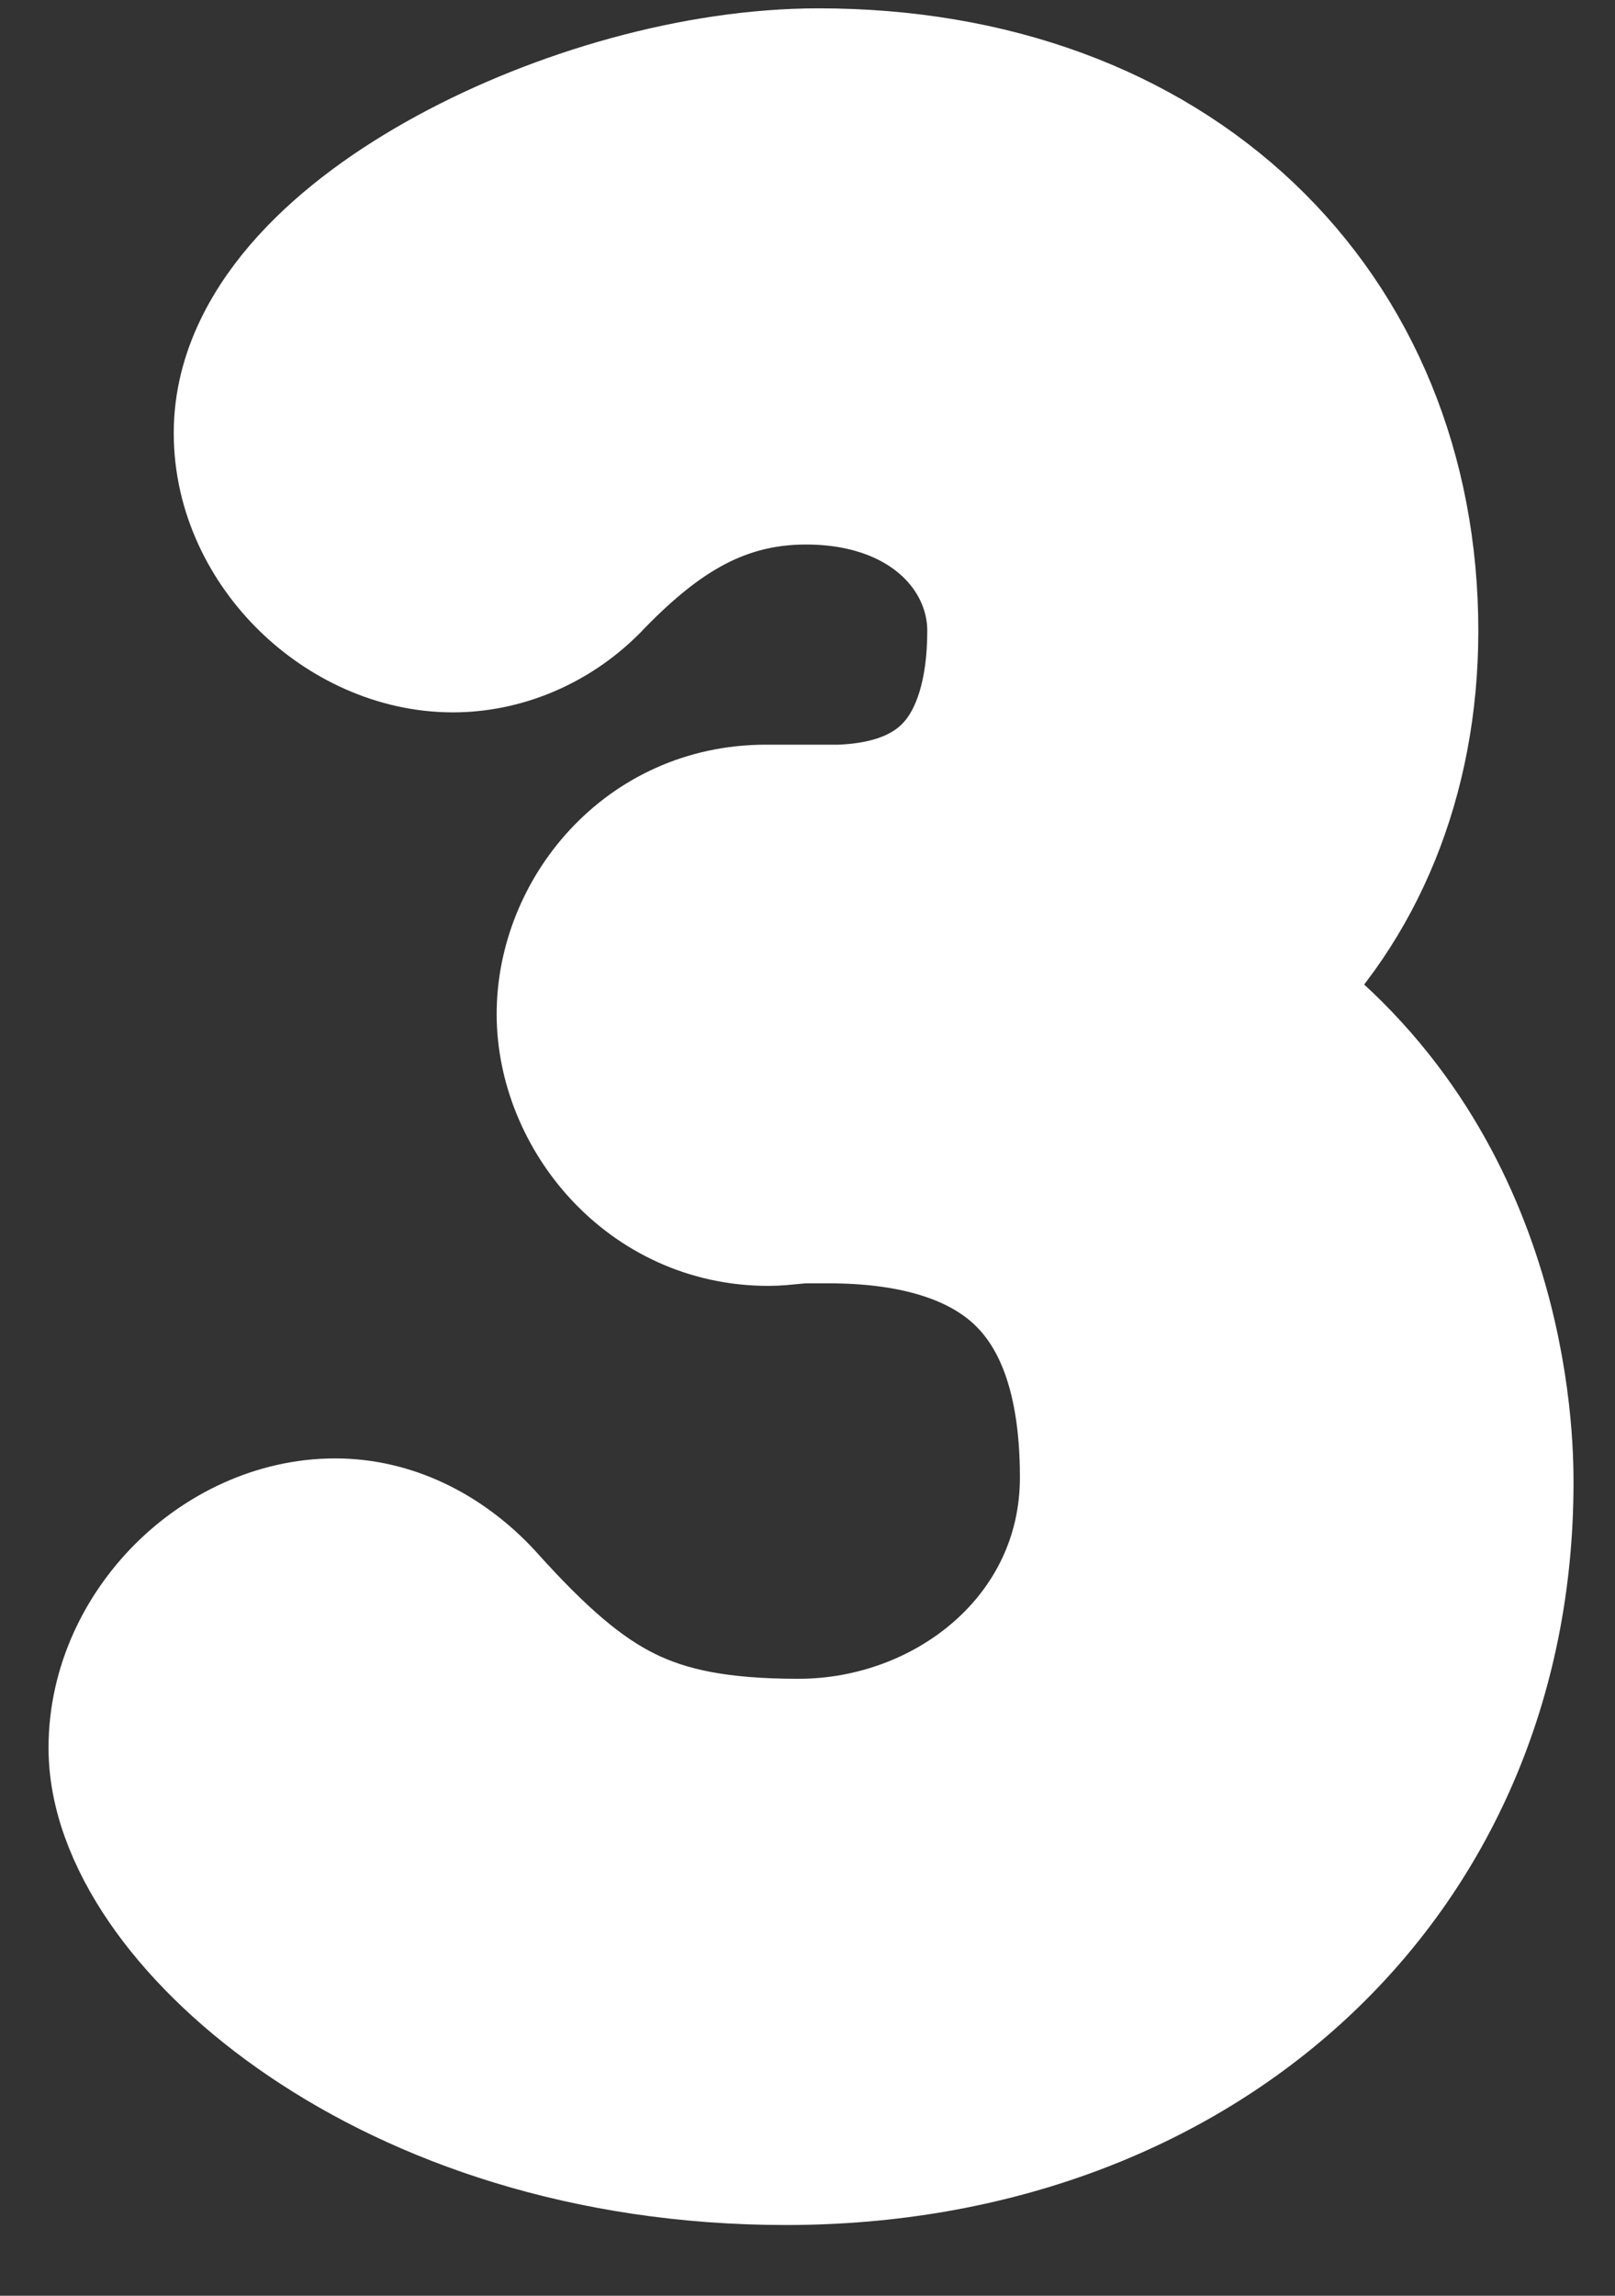 <svg width="19" height="27" viewBox="0 0 19 27" fill="none" xmlns="http://www.w3.org/2000/svg">
<rect x="0" y="0" width="19" height="27" fill="#333333" stroke="none"/>
<path d="M6.939 6.878L6.944 6.873L6.949 6.867C7.66 6.13 8.401 5.586 9.482 5.586C10.925 5.586 11.727 6.49 11.727 7.419C11.727 8.164 11.544 8.682 11.269 9.008C11.009 9.315 10.587 9.55 9.881 9.576H9.011C7.596 9.576 6.661 10.76 6.661 11.926C6.661 13.093 7.627 14.305 9.04 14.305C9.139 14.305 9.243 14.294 9.301 14.288C9.308 14.287 9.315 14.287 9.321 14.286C9.391 14.279 9.437 14.275 9.482 14.275H9.483H9.483H9.484H9.484H9.485H9.485H9.486H9.486H9.487H9.487H9.488H9.489H9.489H9.49H9.49H9.491H9.491H9.492H9.492H9.493H9.493H9.494H9.494H9.495H9.495H9.496H9.496H9.497H9.497H9.498H9.498H9.499H9.499H9.5H9.5H9.501H9.501H9.502H9.502H9.503H9.504H9.504H9.505H9.505H9.506H9.506H9.507H9.507H9.508H9.508H9.509H9.509H9.51H9.51H9.511H9.511H9.512H9.512H9.513H9.513H9.514H9.514H9.515H9.515H9.516H9.516H9.517H9.518H9.518H9.519H9.519H9.52H9.52H9.521H9.521H9.522H9.522H9.523H9.523H9.524H9.524H9.525H9.525H9.526H9.526H9.527H9.527H9.528H9.528H9.529H9.529H9.53H9.53H9.531H9.531H9.532H9.533H9.533H9.534H9.534H9.535H9.535H9.536H9.536H9.537H9.537H9.538H9.538H9.539H9.539H9.54H9.54H9.541H9.541H9.542H9.542H9.543H9.543H9.544H9.544H9.545H9.545H9.546H9.547H9.547H9.548H9.548H9.549H9.549H9.55H9.55H9.551H9.551H9.552H9.552H9.553H9.553H9.554H9.554H9.555H9.555H9.556H9.556H9.557H9.557H9.558H9.558H9.559H9.559H9.56H9.56H9.561H9.562H9.562H9.563H9.563H9.564H9.564H9.565H9.565H9.566H9.566H9.567H9.567H9.568H9.568H9.569H9.569H9.57H9.57H9.571H9.571H9.572H9.572H9.573H9.573H9.574H9.574H9.575H9.575H9.576H9.577H9.577H9.578H9.578H9.579H9.579H9.58H9.58H9.581H9.581H9.582H9.582H9.583H9.583H9.584H9.584H9.585H9.585H9.586H9.586H9.587H9.587H9.588H9.588H9.589H9.589H9.59H9.591H9.591H9.592H9.592H9.593H9.593H9.594H9.594H9.595H9.595H9.596H9.596H9.597H9.597H9.598H9.598H9.599H9.599H9.6H9.6H9.601H9.601H9.602H9.602H9.603H9.603H9.604H9.604H9.605H9.606H9.606H9.607H9.607H9.608H9.608H9.609H9.609H9.61H9.61H9.611H9.611H9.612H9.612H9.613H9.613H9.614H9.614H9.615H9.615H9.616H9.616H9.617H9.617H9.618H9.618H9.619H9.62H9.62H9.621H9.621H9.622H9.622H9.623H9.623H9.624H9.624H9.625H9.625H9.626H9.626H9.627H9.627H9.628H9.628H9.629H9.629H9.63H9.63H9.631H9.631H9.632H9.632H9.633H9.633H9.634H9.635H9.635H9.636H9.636H9.637H9.637H9.638H9.638H9.639H9.639H9.64H9.64H9.641H9.641H9.642H9.642H9.643H9.643H9.644H9.644H9.645H9.645H9.646H9.646H9.647H9.647H9.648H9.649H9.649H9.65H9.65H9.651H9.651H9.652H9.652H9.653H9.653H9.654H9.654H9.655H9.655H9.656H9.656H9.657H9.657H9.658H9.658H9.659H9.659H9.66H9.66H9.661H9.661H9.662H9.662H9.663H9.664H9.664H9.665H9.665H9.666H9.666H9.667H9.667H9.668H9.668H9.669H9.669H9.67H9.67H9.671H9.671H9.672H9.672H9.673H9.673H9.674H9.674H9.675H9.675H9.676H9.676H9.677H9.678H9.678H9.679H9.679H9.68H9.68H9.681H9.681H9.682H9.682H9.683H9.683H9.684H9.684H9.685H9.685H9.686H9.686H9.687H9.687H9.688H9.688H9.689H9.689H9.69H9.69H9.691H9.691H9.692H9.693H9.693H9.694H9.694H9.695H9.695H9.696H9.696H9.697H9.697H9.698H9.698H9.699H9.699H9.7H9.7H9.701H9.701H9.702H9.702H9.703H9.703H9.704H9.704H9.705H9.705H9.706H9.706H9.707H9.708H9.708H9.709H9.709H9.71H9.71H9.711H9.711H9.712H9.712H9.713H9.713H9.714H9.714H9.715H9.715H9.716H9.716H9.717H9.717H9.718H9.718H9.719H9.719H9.72H9.72H9.721H9.722H9.722H9.723H9.723H9.724H9.724H9.725H9.725H9.726H9.726H9.727H9.727H9.728H9.728H9.729H9.729H9.73H9.73H9.731H9.731H9.732H9.732H9.733H9.733H9.734H9.734H9.735H9.735H9.736H9.737H9.737H9.738H9.738H9.739H9.739H9.74H9.74H9.741H9.741H9.742H9.742H9.743H9.743H9.744H9.744H9.745H9.745H9.746H9.746H9.747H9.747C10.692 14.275 11.441 14.484 11.946 14.913C12.425 15.32 12.817 16.041 12.817 17.375C12.817 19.268 11.169 20.562 9.394 20.562C8.454 20.562 7.847 20.433 7.341 20.183C6.825 19.928 6.341 19.511 5.702 18.801L5.702 18.801L5.695 18.793C5.21 18.268 4.588 17.97 3.945 17.97C3.251 17.97 2.617 18.289 2.166 18.74C1.713 19.194 1.389 19.836 1.389 20.556C1.389 21.142 1.658 21.731 2.027 22.241C2.408 22.767 2.95 23.285 3.622 23.74C4.97 24.654 6.89 25.35 9.247 25.35C14.088 25.35 17.694 22.094 17.694 17.434C17.694 16.916 17.656 13.66 14.867 11.672C15.943 10.651 16.574 9.156 16.574 7.419C16.574 5.565 15.9 3.923 14.659 2.746C13.42 1.571 11.676 0.916 9.63 0.916C8.191 0.916 6.571 1.388 5.304 2.076C4.667 2.421 4.082 2.841 3.645 3.32C3.215 3.792 2.862 4.396 2.862 5.092C2.862 5.791 3.185 6.406 3.624 6.834C4.059 7.259 4.669 7.56 5.329 7.56C5.902 7.56 6.492 7.325 6.939 6.878Z" fill="white" stroke="white" stroke-width="1.636"/>
</svg>

